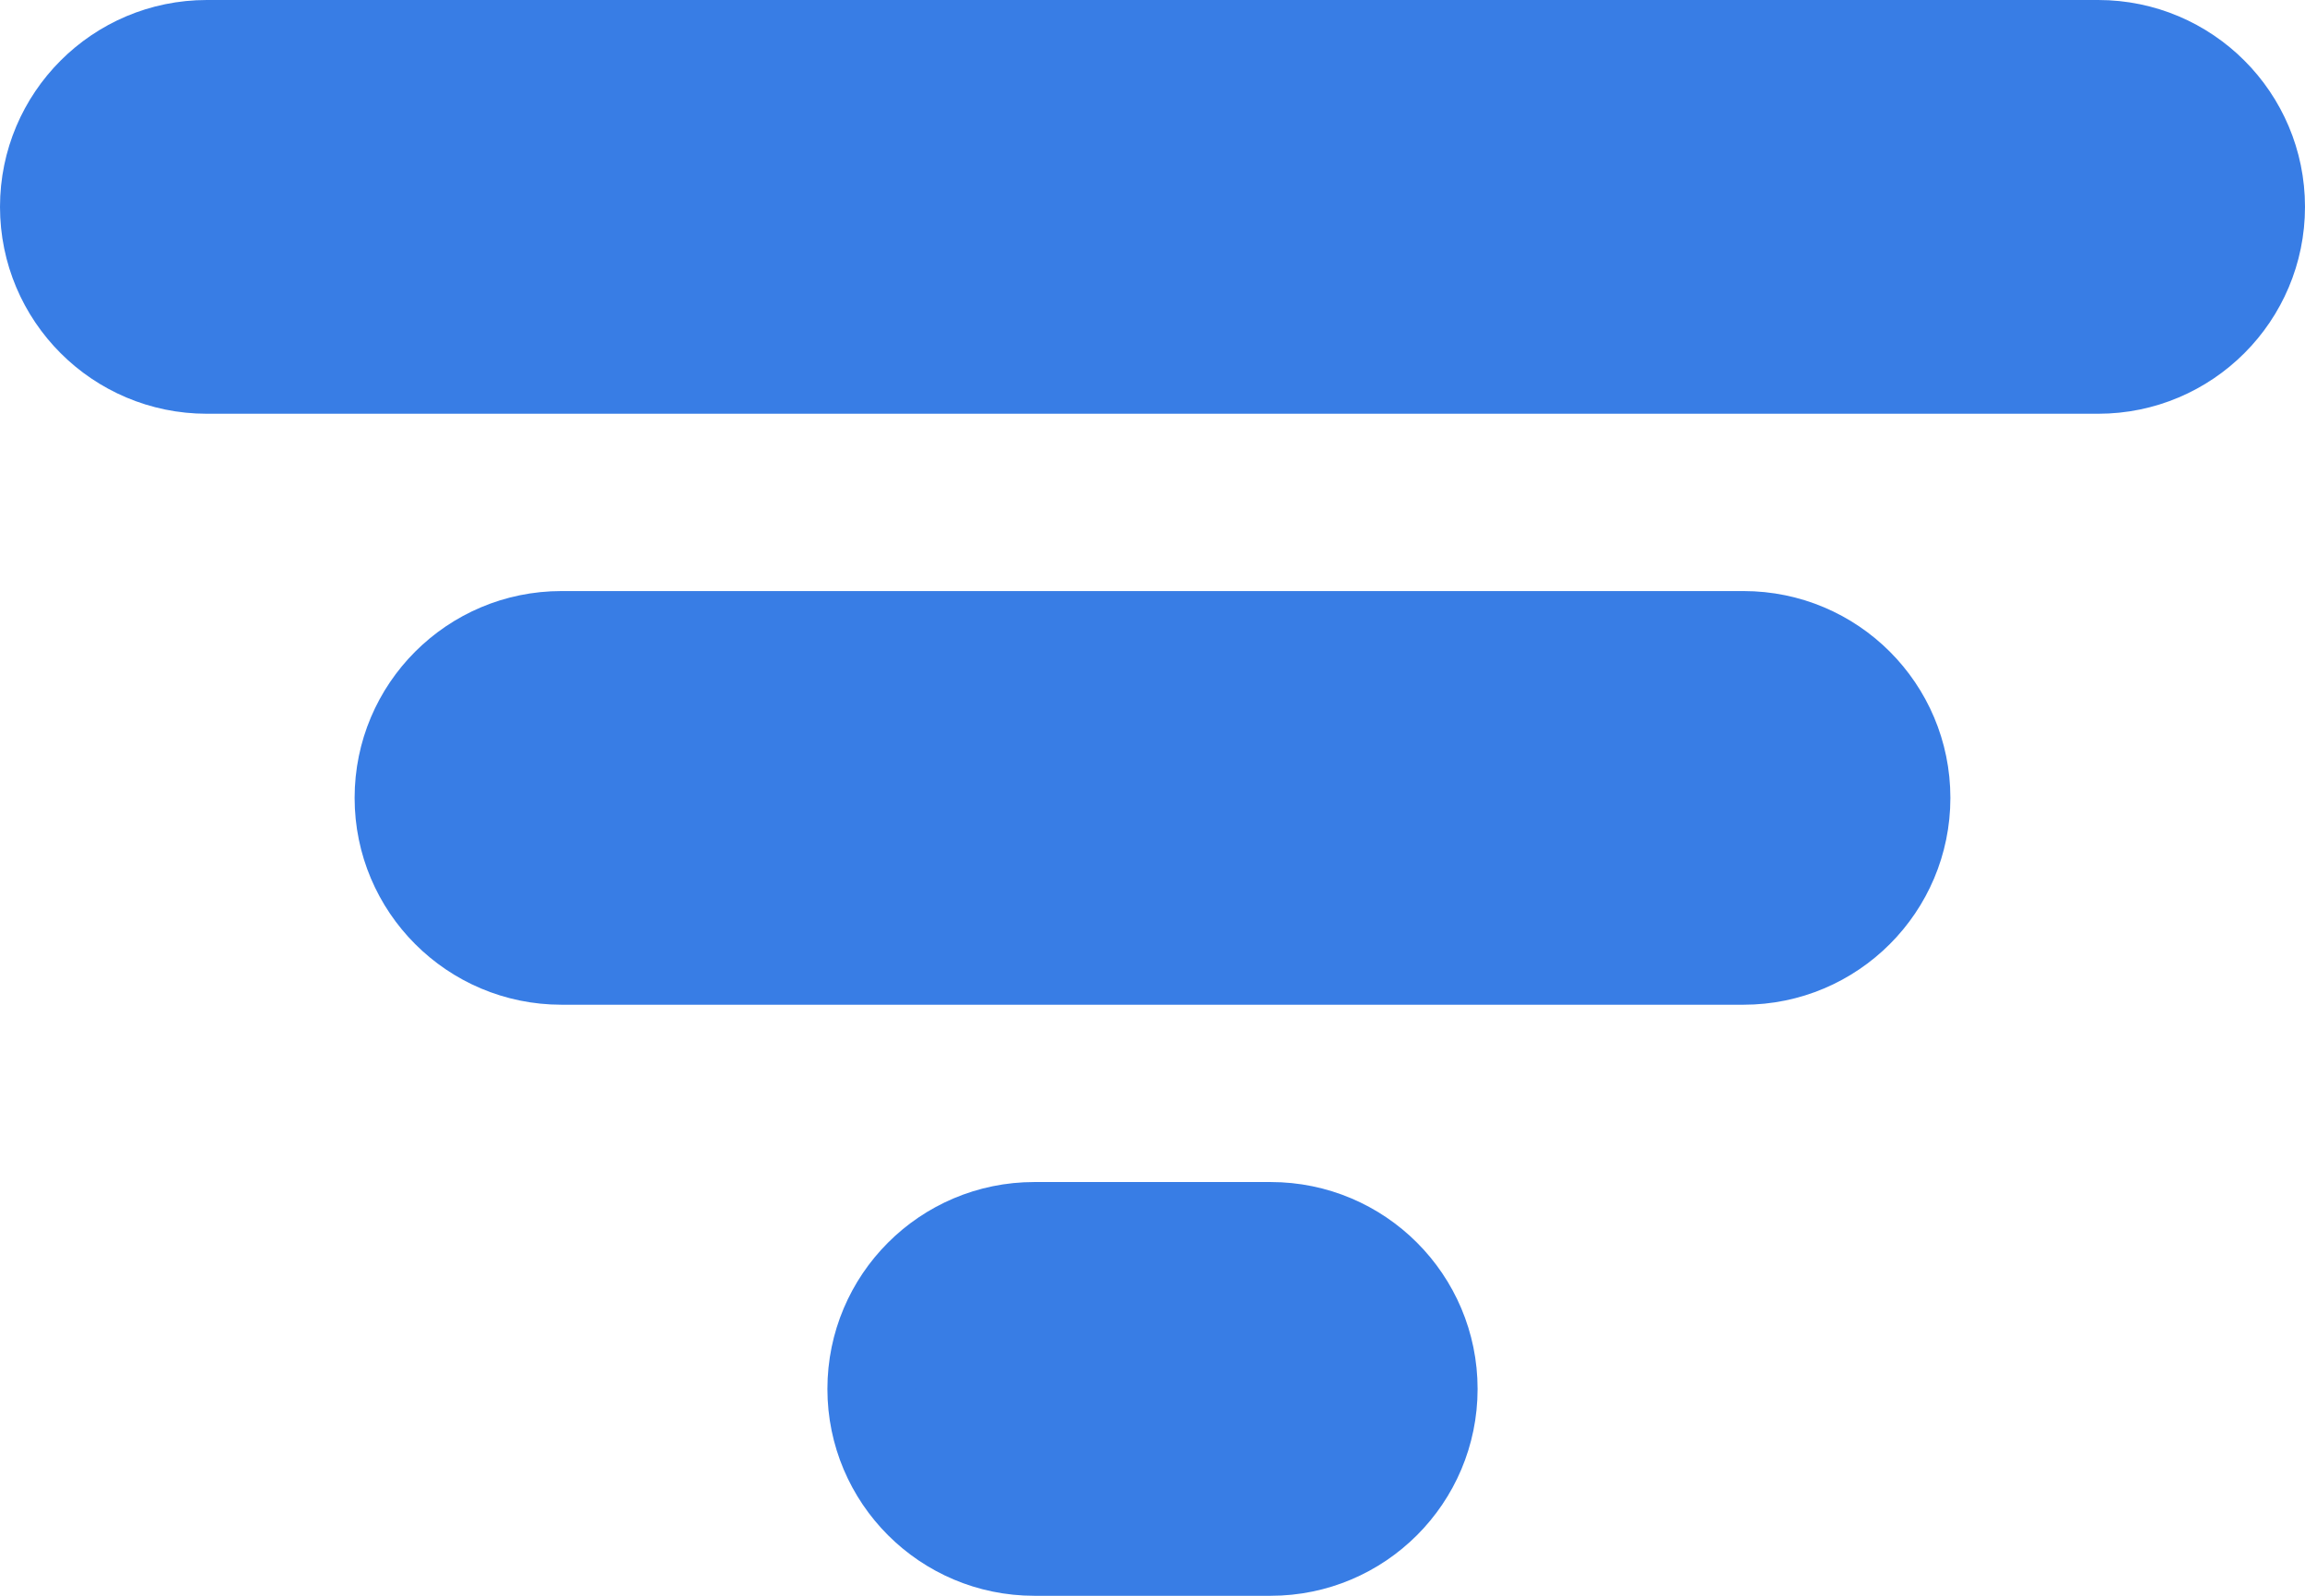<svg width="26" height="18" viewBox="0 0 26 18" fill="none" xmlns="http://www.w3.org/2000/svg">
<path d="M11.667 17.5H14.333C15.346 17.5 16.167 16.679 16.167 15.667C16.167 14.654 15.346 13.833 14.333 13.833H11.667C10.654 13.833 9.833 14.654 9.833 15.667C9.833 16.679 10.654 17.5 11.667 17.5ZM2.333 4.167H23.667C24.679 4.167 25.5 3.346 25.5 2.333C25.5 1.321 24.679 0.5 23.667 0.5H2.333C1.321 0.5 0.5 1.321 0.5 2.333C0.5 3.346 1.321 4.167 2.333 4.167ZM6.333 10.833H19.667C20.679 10.833 21.5 10.012 21.5 9C21.5 7.987 20.679 7.167 19.667 7.167H6.333C5.321 7.167 4.5 7.987 4.5 9C4.5 10.012 5.321 10.833 6.333 10.833Z" fill="#387DE5" stroke="#387DE5"/>
</svg>
